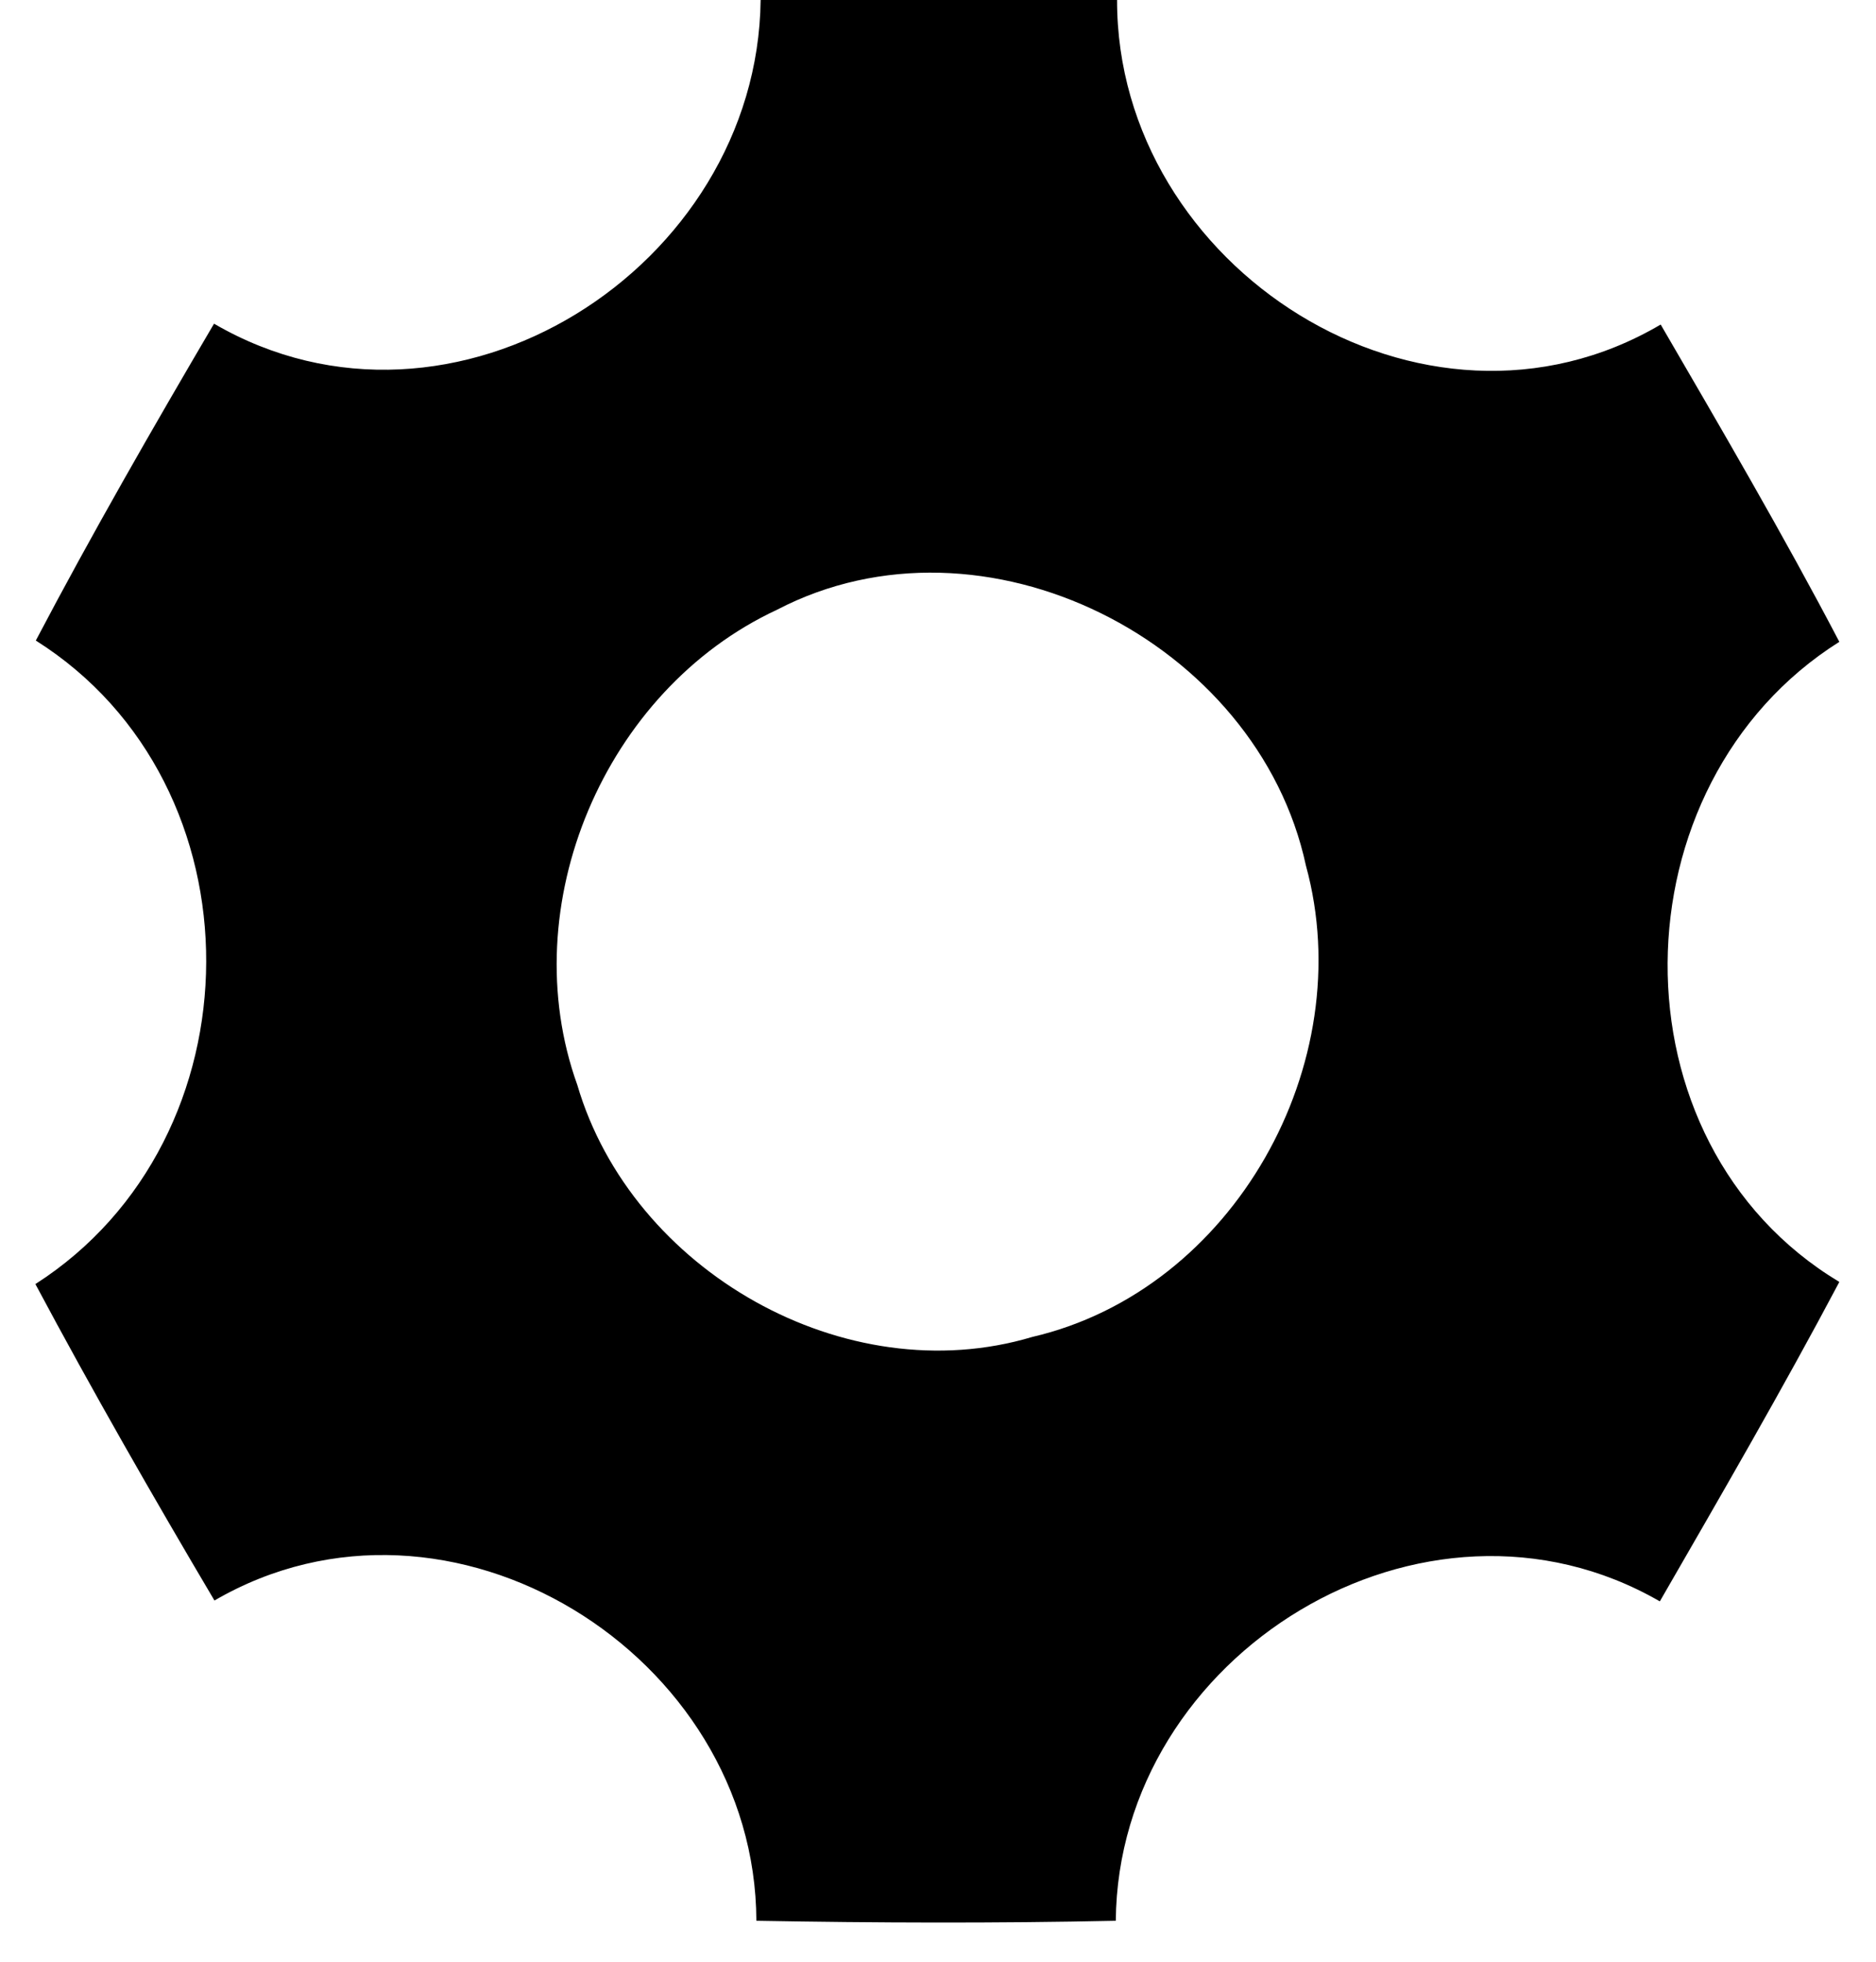 <?xml version="1.0" encoding="UTF-8" ?>
<!DOCTYPE svg PUBLIC "-//W3C//DTD SVG 1.1//EN" "http://www.w3.org/Graphics/SVG/1.1/DTD/svg11.dtd">
<svg width="44pt" height="46pt" viewBox="0 0 44 46" version="1.1" xmlns="http://www.w3.org/2000/svg">
<g id="#000000ff">
<path fill="#000000" opacity="1.00" d=" M 17.84 0.00 L 26.20 0.00 C 26.19 6.28 33.38 10.89 38.95 7.61 C 40.38 10.07 41.82 12.53 43.14 15.05 C 37.84 18.39 37.70 26.79 43.14 30.06 C 41.80 32.59 40.36 35.07 38.93 37.55 C 33.40 34.36 26.22 38.79 26.17 45.04 C 23.36 45.10 20.55 45.09 17.74 45.04 C 17.72 38.80 10.55 34.32 5.03 37.53 C 3.58 35.08 2.17 32.62 0.83 30.11 C 6.14 26.71 6.20 18.40 0.84 15.02 C 2.16 12.51 3.58 10.04 5.02 7.59 C 10.62 10.85 17.77 6.27 17.84 0.00 M 18.22 14.30 C 14.18 16.18 12.03 21.24 13.54 25.44 C 14.82 29.80 19.83 32.66 24.21 31.35 C 28.94 30.25 31.90 24.93 30.63 20.30 C 29.50 15.04 23.07 11.77 18.22 14.30 Z" />
</g>
</svg>

